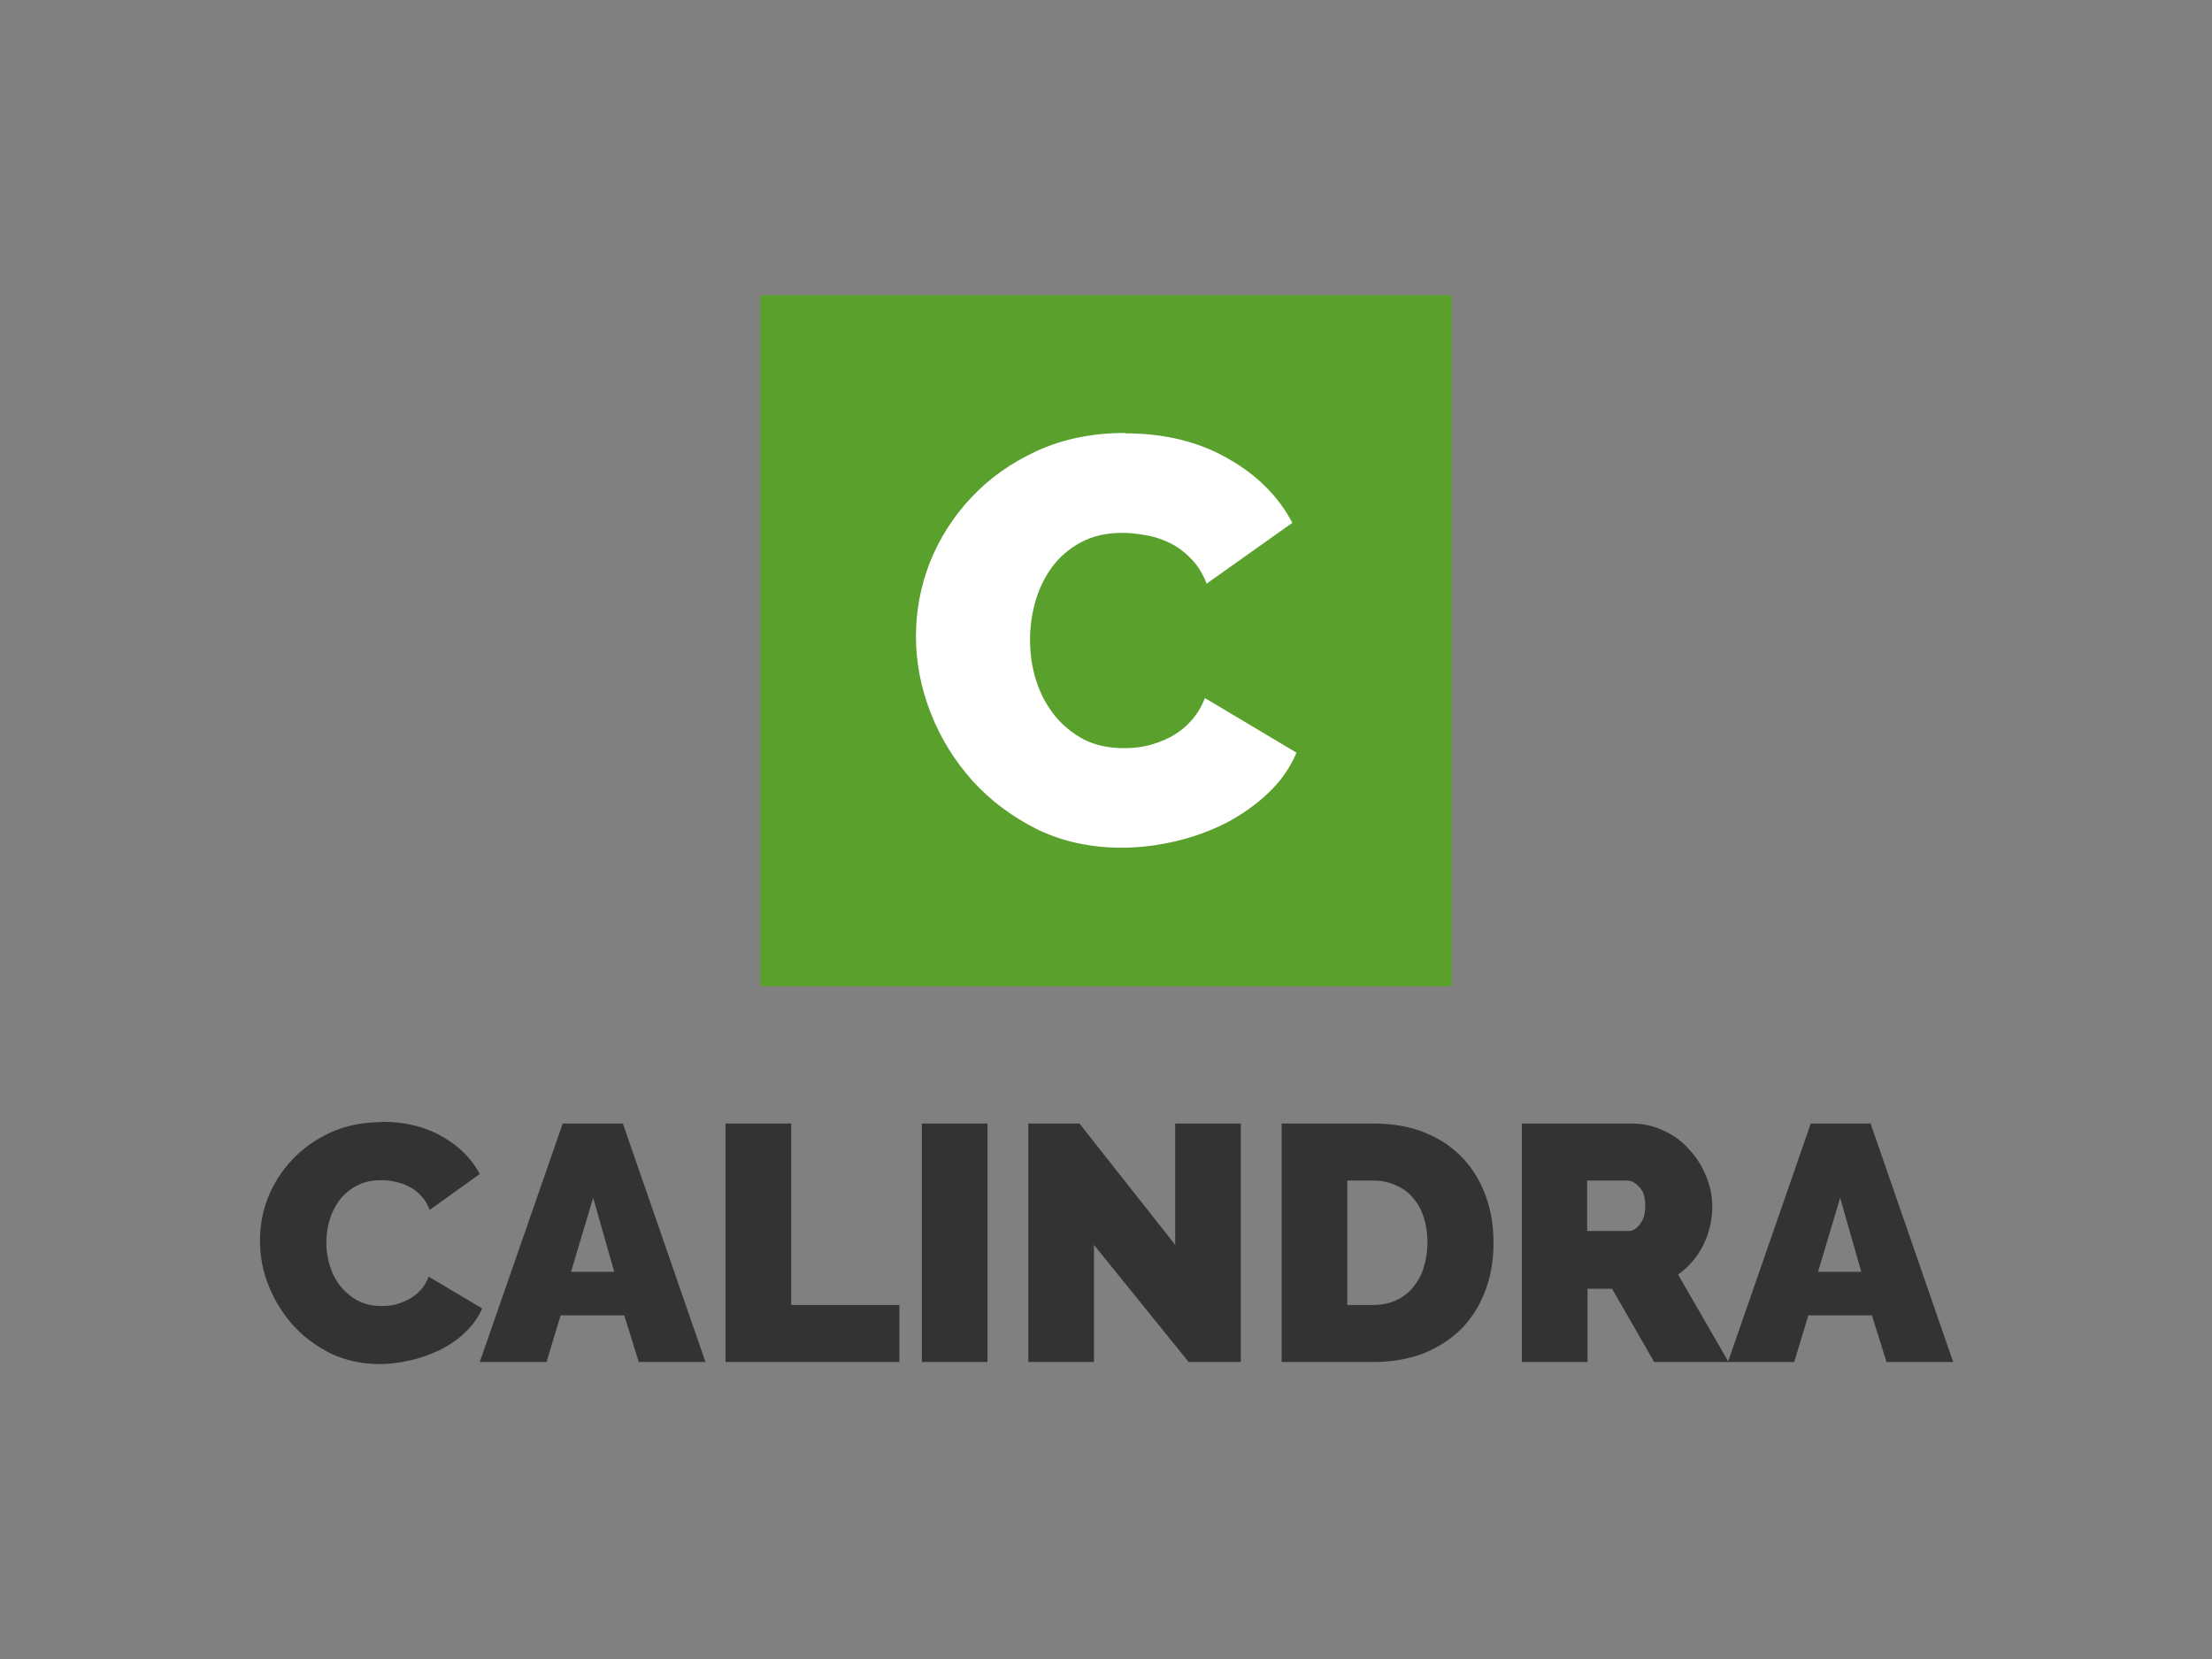 <svg xmlns:svg="http://www.w3.org/2000/svg" xmlns="http://www.w3.org/2000/svg" width="640" height="480" viewBox="0 0 640 480" version="1.1"><rect x="0" y="0" width="640" height="480" fill="#808080" stroke="none"/><g transform="translate(0,-572.362)"><rect width="162.1" height="164.7" x="240.4" y="676.1" fill="#fff"/><g transform="translate(33.116,-37.669)"><path d="m186.9 695.4 0 200 200 0 0-200-200 0zm105.4 40c11.4 0 21.3 2.4 29.7 7.2 8.4 4.7 14.7 10.9 18.8 18.7L316 778.9c-1.1-2.9-2.6-5.3-4.5-7.2-1.8-1.9-3.8-3.4-6-4.5-2.2-1.1-4.6-1.9-7-2.3-2.3-0.4-4.6-0.7-6.8-0.7-4.7 0-8.7 0.9-12.2 2.8-3.3 1.8-6.1 4.2-8.3 7.2-2.1 2.9-3.7 6.2-4.8 10-1 3.7-1.5 7.3-1.5 11 0 4.1 0.6 8.1 1.8 11.8 1.2 3.8 3 7.1 5.3 10 2.3 2.9 5.2 5.2 8.5 7 3.4 1.7 7.3 2.5 11.5 2.5 2.2 0 4.5-0.2 6.8-0.7 2.3-0.6 4.6-1.4 6.7-2.5 2.2-1.2 4.2-2.7 5.8-4.5 1.8-1.9 3.2-4.2 4.2-6.8l26.5 15.8c-1.8 4.3-4.5 8.2-8.2 11.7-3.6 3.4-7.7 6.3-12.3 8.7-4.6 2.3-9.5 4.1-14.8 5.3-5.2 1.2-10.3 1.8-15.3 1.8-8.8 0-16.8-1.7-24.2-5.2-7.2-3.6-13.5-8.2-18.8-14-5.2-5.8-9.3-12.3-12.2-19.7-2.9-7.3-4.3-14.8-4.3-22.3 0-7.2 1.3-14.3 4-21.3 2.8-7 6.8-13.3 12-18.8 5.2-5.6 11.6-10.1 19-13.5 7.4-3.4 15.9-5.2 25.5-5.2z" fill="#5aa02c"/><g transform="translate(-80,460)" style="fill:#333;font-family:Sans;font-size:103.2;letter-spacing:0;line-height:125;word-spacing:0"><path d="m157.4 474.7c-5.6 0-10.5 1-14.9 3-4.3 2-8 4.6-11.1 7.9-3 3.2-5.4 6.9-7 11-1.6 4.1-2.3 8.2-2.3 12.4 0 4.4 0.8 8.8 2.5 13 1.7 4.3 4.1 8.1 7.1 11.5 3.1 3.4 6.8 6.1 11 8.2 4.3 2 9 3 14.1 3 2.9 0 5.9-0.4 8.9-1.1 3.1-0.7 6-1.8 8.7-3.1 2.7-1.4 5.1-3 7.2-5.1 2.1-2 3.7-4.3 4.8-6.8l-15.5-9.2c-0.6 1.6-1.4 2.9-2.4 4-1 1-2.1 1.9-3.4 2.6-1.2 0.6-2.5 1.1-3.9 1.5-1.4 0.3-2.7 0.4-4 0.4-2.5 0-4.7-0.5-6.7-1.5-1.9-1-3.6-2.4-5-4.1-1.4-1.7-2.4-3.6-3.1-5.8-0.7-2.2-1.1-4.5-1.1-6.9 0-2.1 0.3-4.3 0.9-6.4 0.6-2.2 1.6-4.1 2.8-5.8 1.3-1.7 2.9-3.1 4.9-4.2 2-1.1 4.4-1.7 7.1-1.7 1.3 0 2.6 0.1 4 0.4 1.4 0.3 2.8 0.7 4.1 1.4 1.3 0.6 2.5 1.5 3.5 2.6 1.1 1.1 2 2.5 2.6 4.2L185.7 489.7c-2.4-4.5-6.1-8.2-11-10.9-4.9-2.8-10.6-4.2-17.3-4.2zm52.3 0.4-24 69 19.3 0 4.1-13.5 18.4 0 4.2 13.5 19.3 0-23.9-69-17.3 0zm47.1 0 0 69 50.3 0 0-16.5-31.3 0 0-52.5-19 0zm56.8 0 0 69 19 0 0-69-19 0zm30.8 0 0 69 19 0 0-33.9 27.4 33.9 15.1 0 0-69-19 0 0 35.1-27.7-35.1-14.8 0zm73.3 0 0 69 26.5 0c5.2 0 10-0.8 14.3-2.4 4.3-1.7 7.9-4 11-7 3-3 5.4-6.7 7-10.9 1.7-4.3 2.5-9 2.5-14.3 0-4.7-0.7-9.2-2.2-13.3-1.5-4.2-3.7-7.9-6.6-11-2.9-3.1-6.5-5.6-10.9-7.4-4.3-1.8-9.4-2.7-15.1-2.7l-26.5 0zm69.5 0 0 69 19 0 0-21.2 7.1 0 12.2 21.2 21.4 0 19.1 0 4.1-13.5 18.4 0 4.2 13.5 19.3 0-23.9-69-17.3 0-23.9 68.8-14.5-25.1c3.1-2.2 5.5-5 7.3-8.5 1.7-3.5 2.6-7.3 2.6-11.3 0-2.9-0.6-5.8-1.8-8.7-1.2-2.9-2.8-5.5-4.9-7.7-2-2.3-4.4-4.1-7.3-5.4-2.9-1.4-6-2.1-9.3-2.1l-31.7 0zm-50.5 16.5 7.6 0c2.4 0 4.6 0.5 6.5 1.4 1.9 0.8 3.6 2 4.9 3.6 1.4 1.6 2.4 3.4 3.1 5.6 0.7 2.2 1.1 4.6 1.1 7.3 0 2.6-0.4 5-1.1 7.2-0.6 2.2-1.7 4.1-3 5.7-1.3 1.6-2.9 2.9-4.9 3.8-1.9 0.9-4.1 1.4-6.6 1.4l-7.6 0 0-36zm69.5 0 11.5 0c1.2 0 2.3 0.6 3.5 1.9 1.2 1.2 1.7 3 1.7 5.4 0 2.3-0.5 4.1-1.6 5.4-1 1.3-2 1.9-3.2 1.9l-12 0 0-14.8zm-287.7 5 6.1 21.4-12.5 0 6.4-21.4zm360.8 0 6.1 21.4-12.5 0 6.4-21.4z" style="-inkscape-font-specification:'Raleway Heavy';fill:#333;font-family:Raleway;font-weight:900"/></g></g></g></svg>